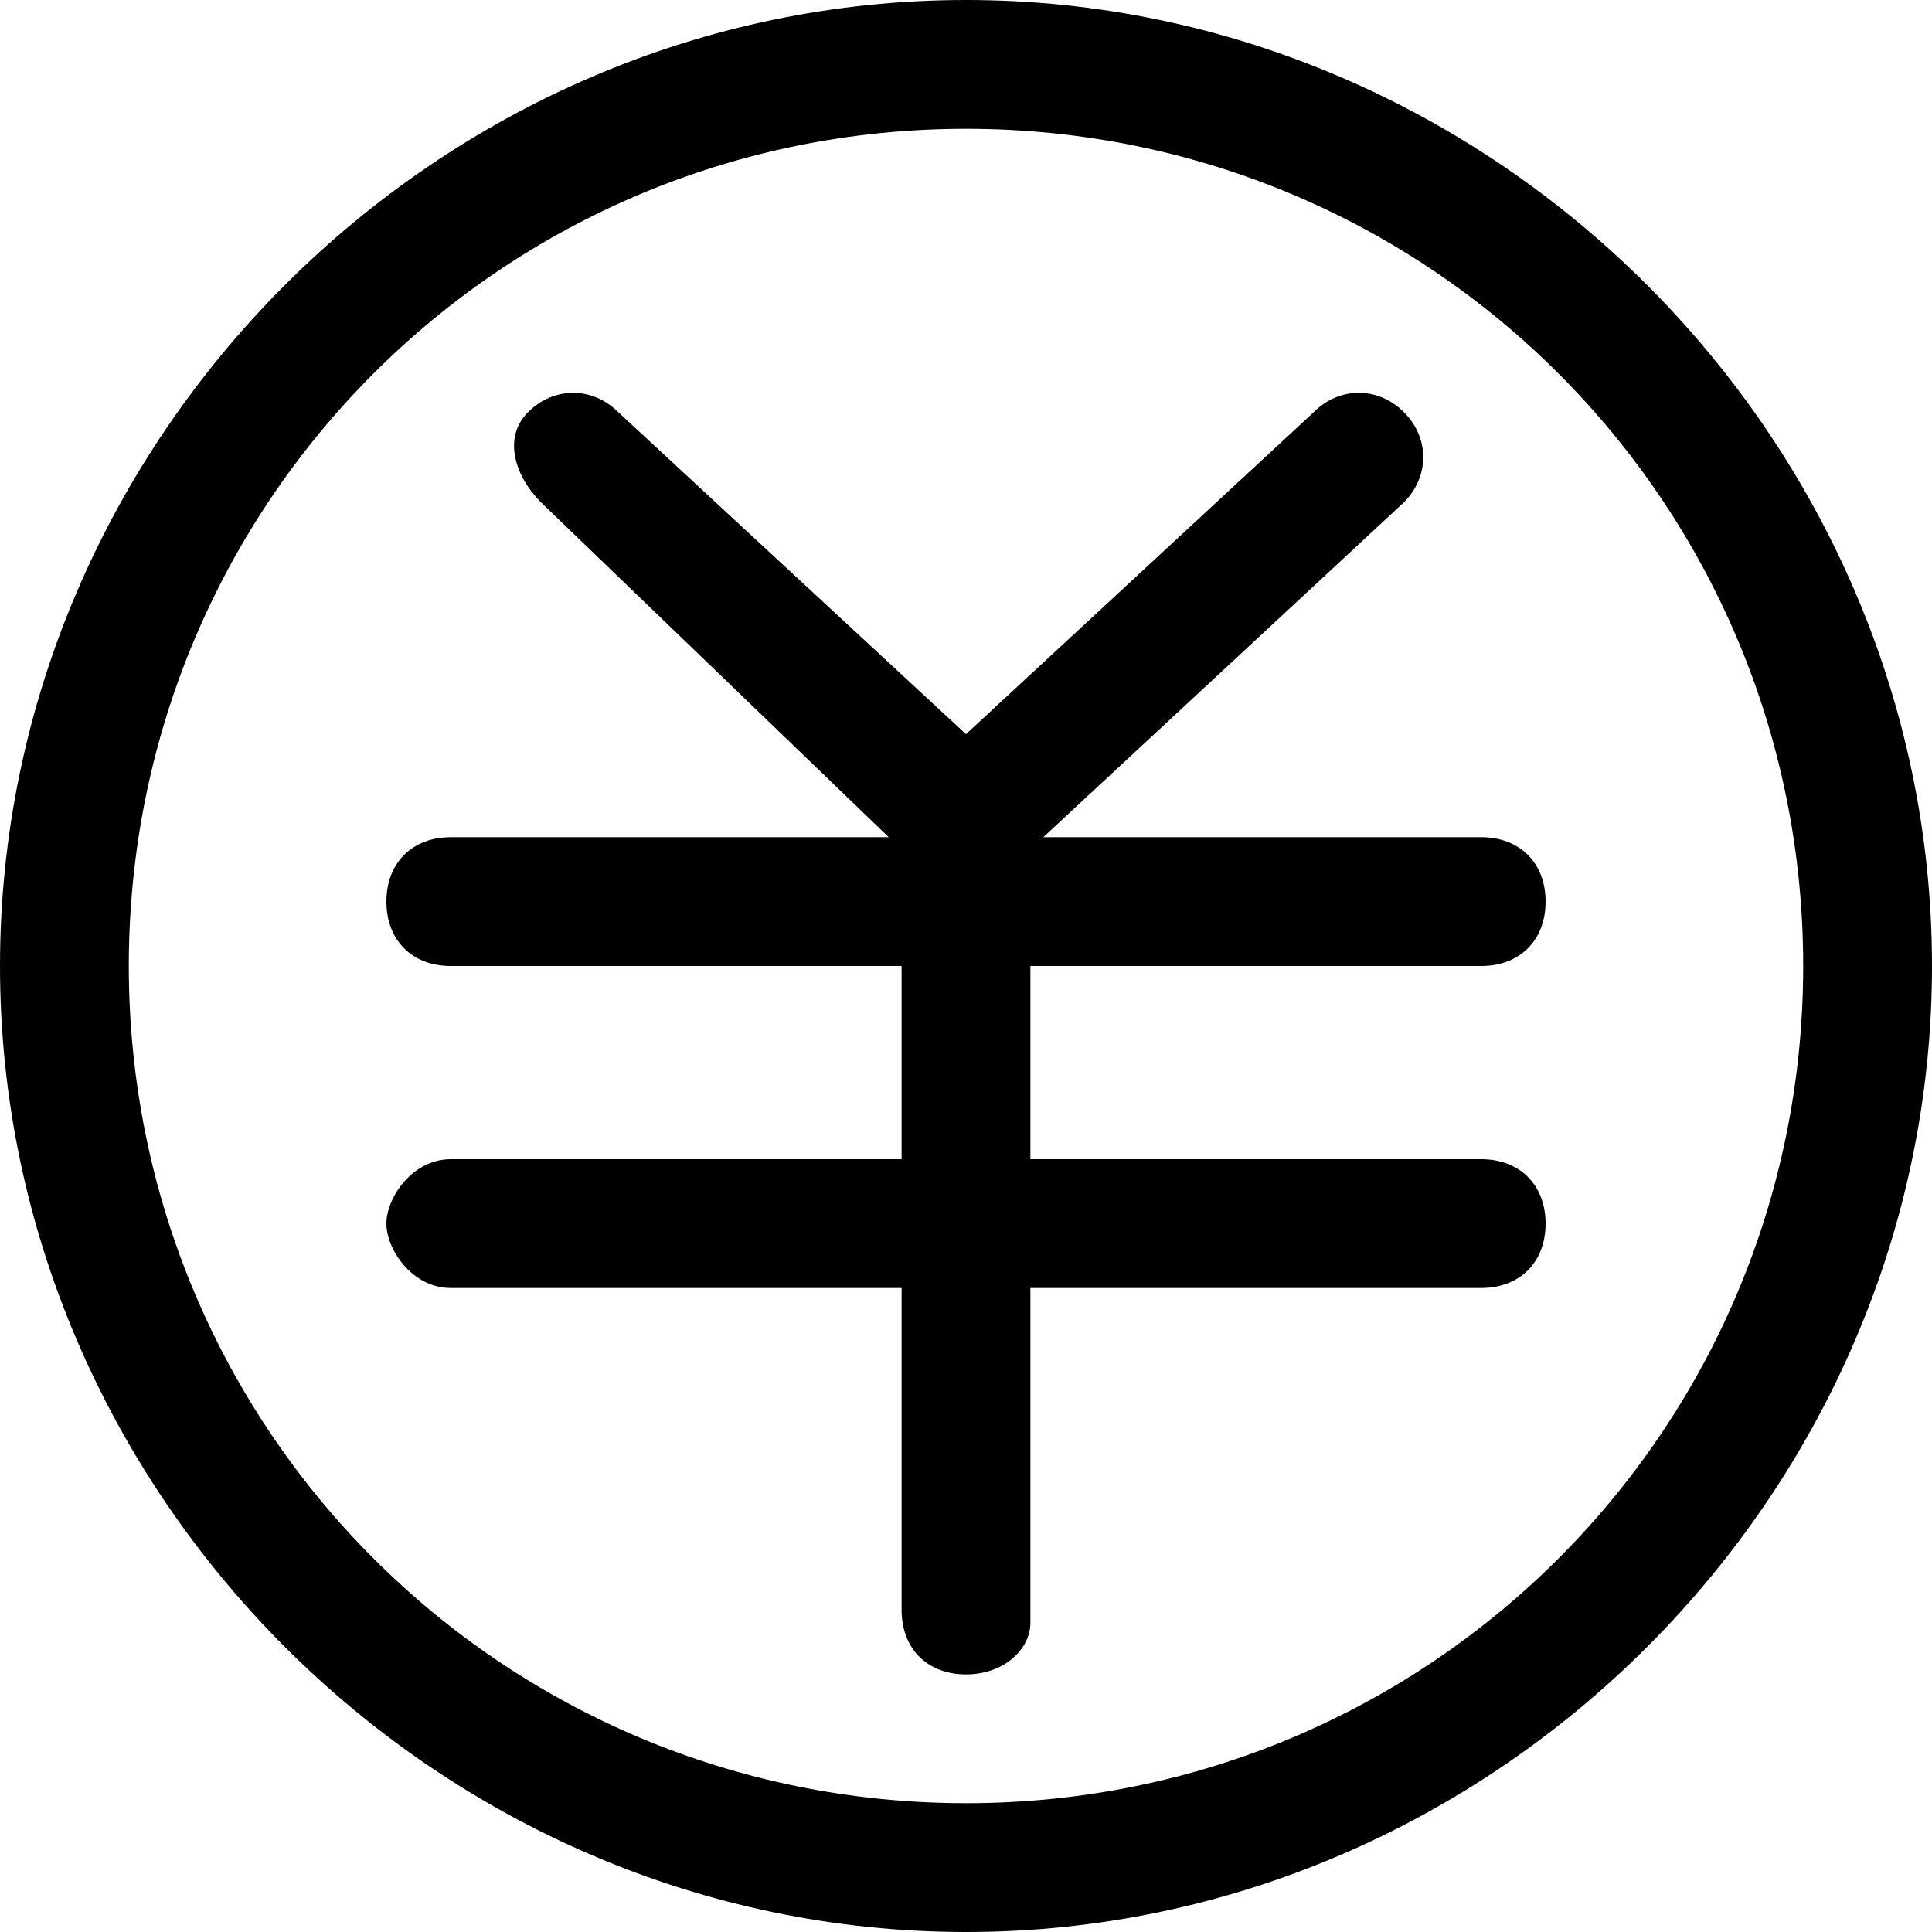 <?xml version="1.0" standalone="no"?><!DOCTYPE svg PUBLIC "-//W3C//DTD SVG 1.1//EN" "http://www.w3.org/Graphics/SVG/1.1/DTD/svg11.dtd"><svg t="1592823434387" class="icon" viewBox="0 0 1024 1024" version="1.1" xmlns="http://www.w3.org/2000/svg" p-id="10411" xmlns:xlink="http://www.w3.org/1999/xlink" width="200" height="200"><defs><style type="text/css"></style></defs><path d="M512 0C232.107 0 0 232.107 0 512S232.107 1024 512 1024 1024 791.893 1024 512 791.893 0 512 0z m0 955.733C266.24 955.733 68.267 757.76 68.267 512S266.24 68.267 512 68.267 955.733 266.24 955.733 512 757.76 955.733 512 955.733zM546.133 512V614.4h238.933c20.48 0 34.133 13.653 34.133 34.133s-13.653 34.133-34.133 34.133H546.133v177.493c0 13.653-13.653 27.307-34.133 27.307s-34.133-13.653-34.133-34.133V682.667H238.933c-20.48 0-34.133-20.48-34.133-34.133s13.653-34.133 34.133-34.133H477.867V512H238.933c-20.48 0-34.133-13.653-34.133-34.133s13.653-34.133 34.133-34.133h232.107L286.72 266.24c-13.653-13.653-20.48-34.133-6.827-47.787 13.653-13.653 34.133-13.653 47.787 0l184.32 170.667 184.32-170.667c13.653-13.653 34.133-13.653 47.787 0 13.653 13.653 13.653 34.133 0 47.787L552.96 443.733h232.107c20.48 0 34.133 13.653 34.133 34.133s-13.653 34.133-34.133 34.133H546.133z" p-id="10412"></path></svg>